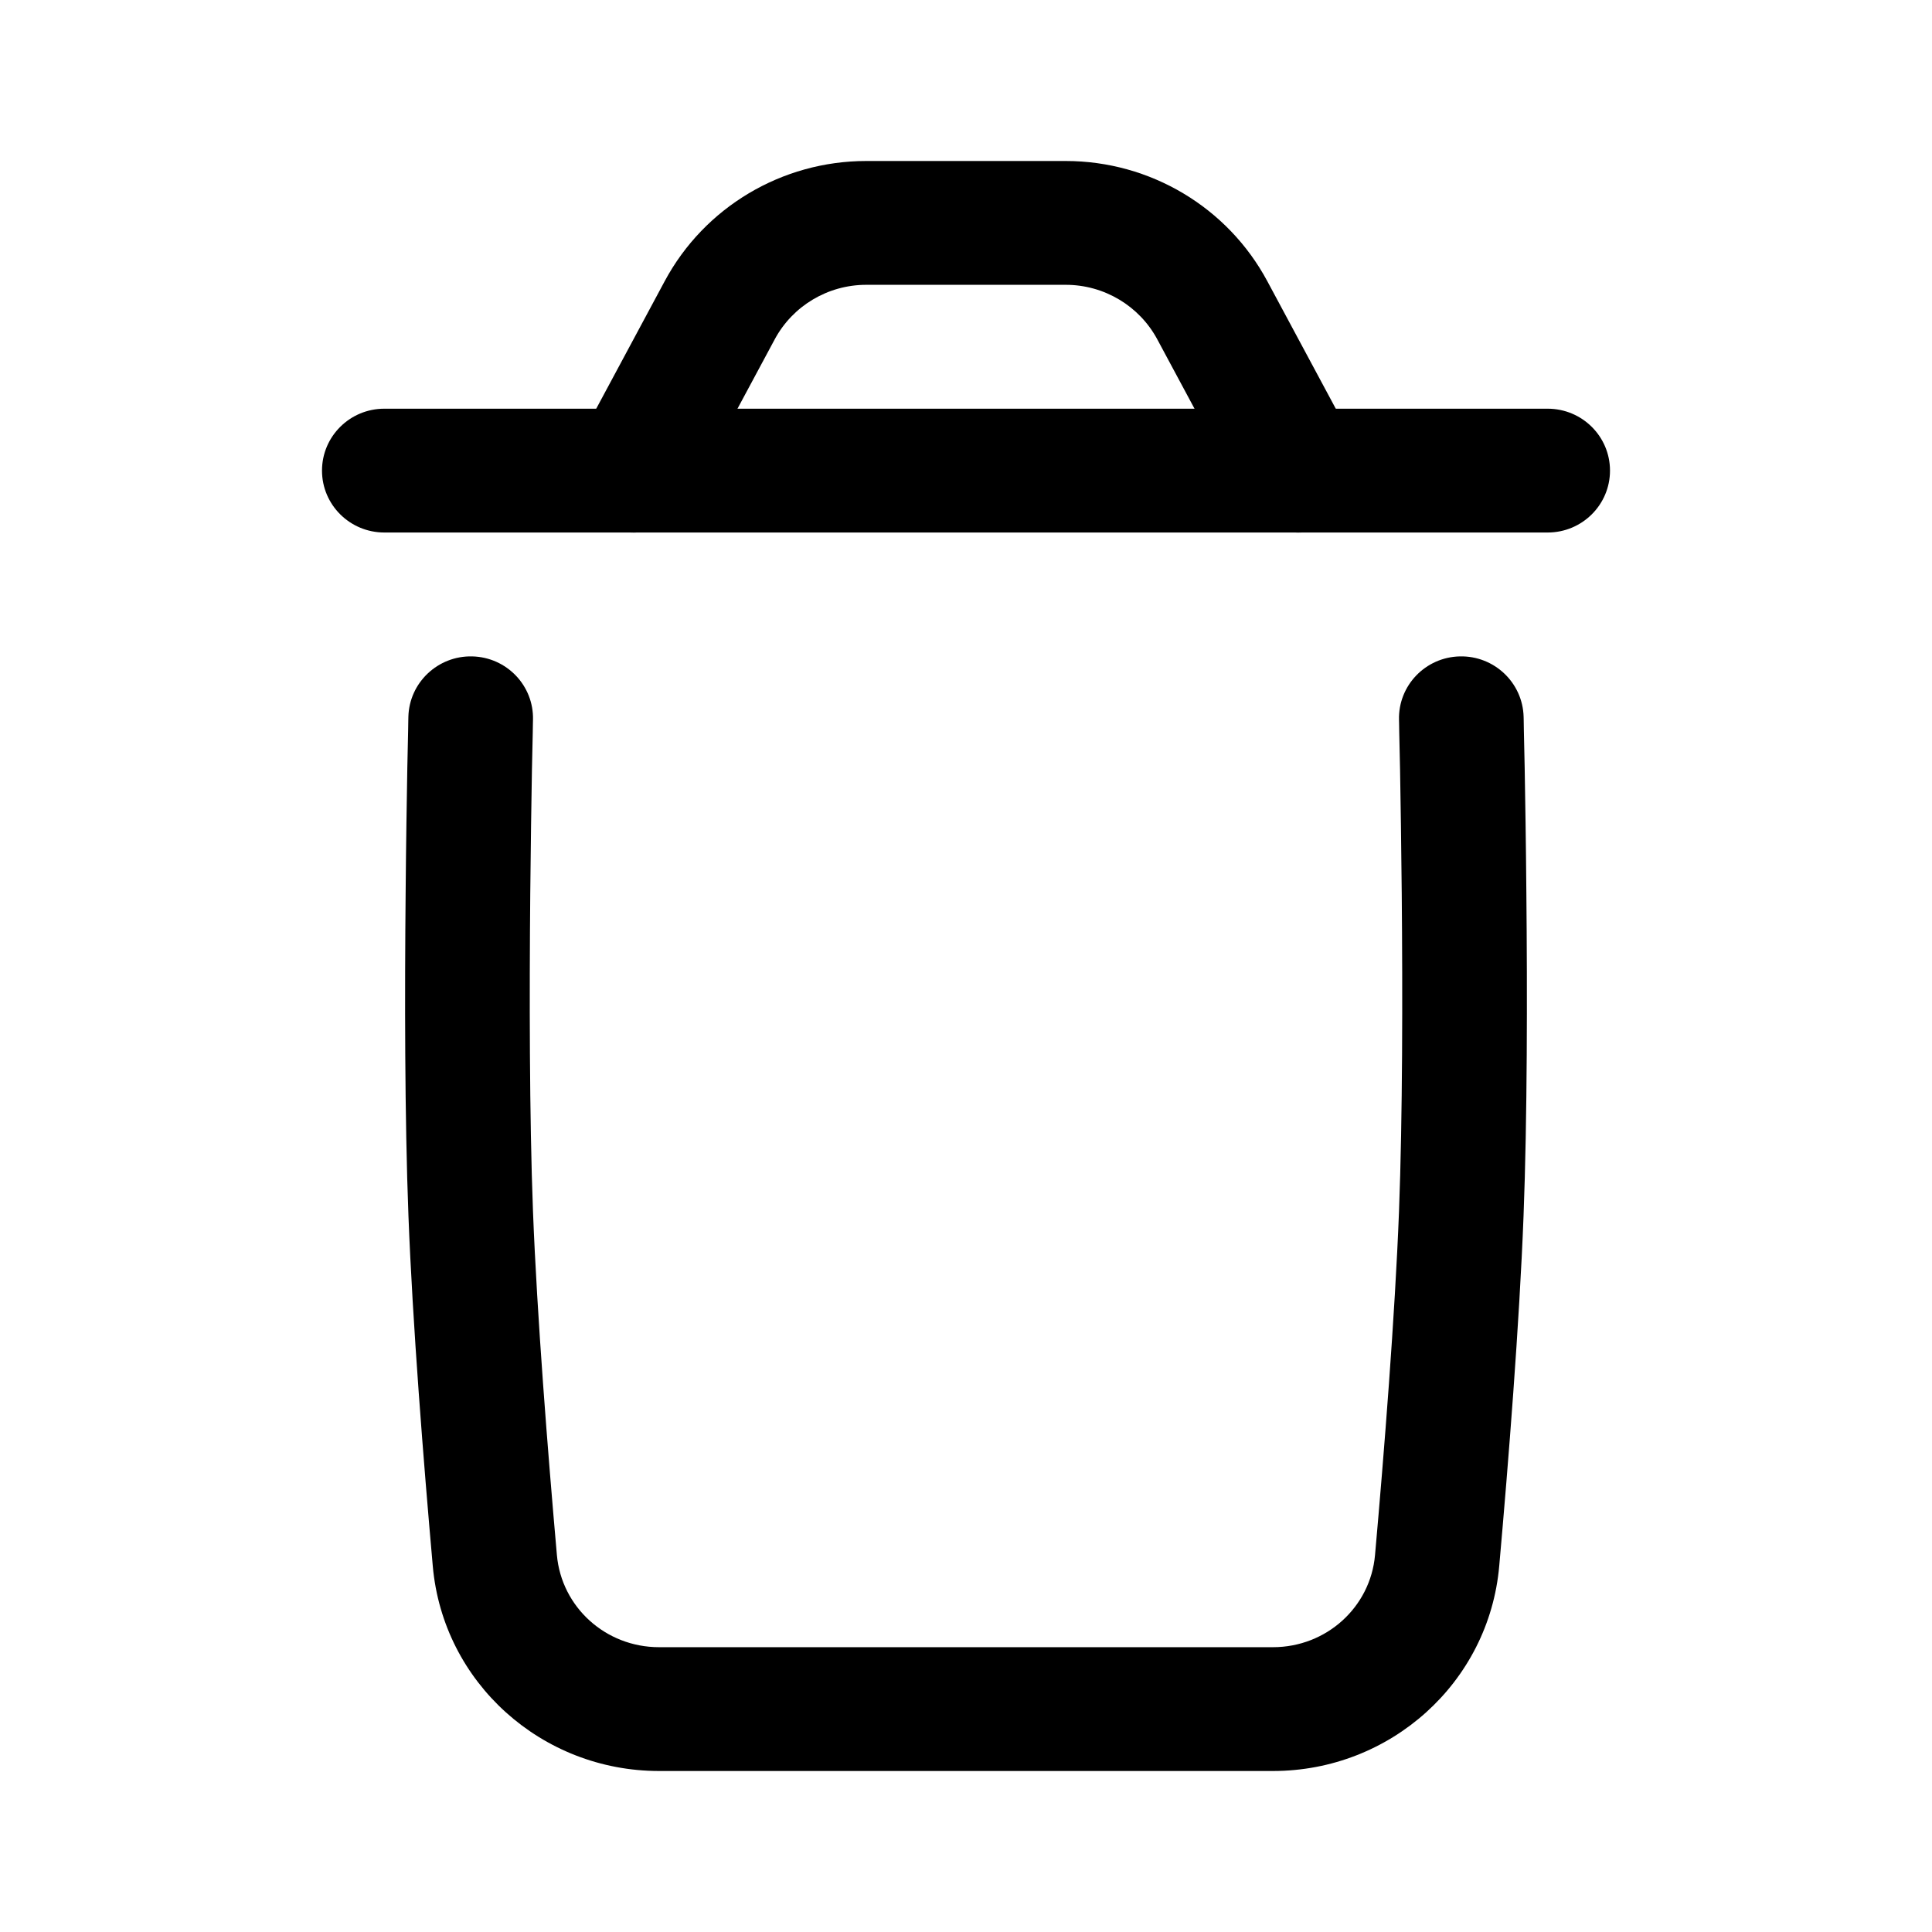 <!DOCTYPE svg PUBLIC "-//W3C//DTD SVG 1.1//EN" "http://www.w3.org/Graphics/SVG/1.1/DTD/svg11.dtd">
<!-- Uploaded to: SVG Repo, www.svgrepo.com, Transformed by: SVG Repo Mixer Tools -->
<svg width="256px" height="256px" viewBox="0 0 24.00 24.00" fill="none" xmlns="http://www.w3.org/2000/svg" stroke="#000000" stroke-width="0">
<g id="SVGRepo_bgCarrier" stroke-width="0"/>
<g id="SVGRepo_tracerCarrier" stroke-linecap="round" stroke-linejoin="round"/>
<g id="SVGRepo_iconCarrier"> <path fill-rule="evenodd" clip-rule="evenodd" d="M5.866 8.154C6.294 8.164 6.632 8.517 6.621 8.942L5.847 8.923L5.073 8.904C5.084 8.48 5.439 8.144 5.866 8.154ZM5.847 8.923C5.073 8.904 5.073 8.904 5.073 8.904L5.072 8.948L5.07 9.072C5.067 9.18 5.064 9.337 5.06 9.533C5.053 9.924 5.044 10.47 5.039 11.092C5.027 12.333 5.027 13.886 5.074 15.106C5.125 16.44 5.262 18.167 5.376 19.453C5.504 20.905 6.732 22 8.187 22H15.813C17.268 22 18.496 20.905 18.624 19.453C18.738 18.167 18.875 16.44 18.926 15.106C18.973 13.886 18.973 12.333 18.961 11.092C18.956 10.47 18.947 9.924 18.94 9.533C18.936 9.337 18.933 9.18 18.93 9.072L18.928 8.948L18.927 8.905C18.916 8.48 18.561 8.144 18.134 8.154C17.706 8.164 17.368 8.517 17.379 8.942L17.872 8.93C17.379 8.942 17.379 8.942 17.379 8.942L17.38 8.984L17.382 9.106C17.385 9.212 17.388 9.367 17.392 9.561C17.399 9.949 17.407 10.49 17.413 11.107C17.424 12.343 17.424 13.866 17.379 15.048C17.329 16.341 17.195 18.036 17.081 19.318C17.024 19.964 16.477 20.462 15.813 20.462H8.187C7.523 20.462 6.976 19.964 6.918 19.318C6.805 18.036 6.671 16.341 6.621 15.048C6.576 13.866 6.576 12.343 6.587 11.107C6.593 10.49 6.601 9.949 6.608 9.561C6.612 9.367 6.615 9.212 6.618 9.106L6.62 8.984L6.621 8.942L5.847 8.923Z" fill="#000000"/> <path fill-rule="evenodd" clip-rule="evenodd" d="M4 5.846C4 5.421 4.347 5.077 4.774 5.077H19.226C19.653 5.077 20 5.421 20 5.846C20 6.271 19.653 6.615 19.226 6.615H4.774C4.347 6.615 4 6.271 4 5.846Z" fill="#000000"/> <path fill-rule="evenodd" clip-rule="evenodd" d="M8.257 3.493C8.75 2.574 9.713 2 10.761 2H13.239C14.287 2 15.25 2.574 15.743 3.493L16.812 5.484C17.013 5.859 16.871 6.325 16.493 6.525C16.116 6.725 15.647 6.583 15.446 6.208L14.377 4.217C14.153 3.799 13.715 3.538 13.239 3.538H10.761C10.285 3.538 9.847 3.799 9.623 4.217L8.554 6.208C8.353 6.583 7.884 6.725 7.507 6.525C7.129 6.325 6.987 5.859 7.188 5.484L8.257 3.493Z" fill="#000000"/> </g>
</svg>